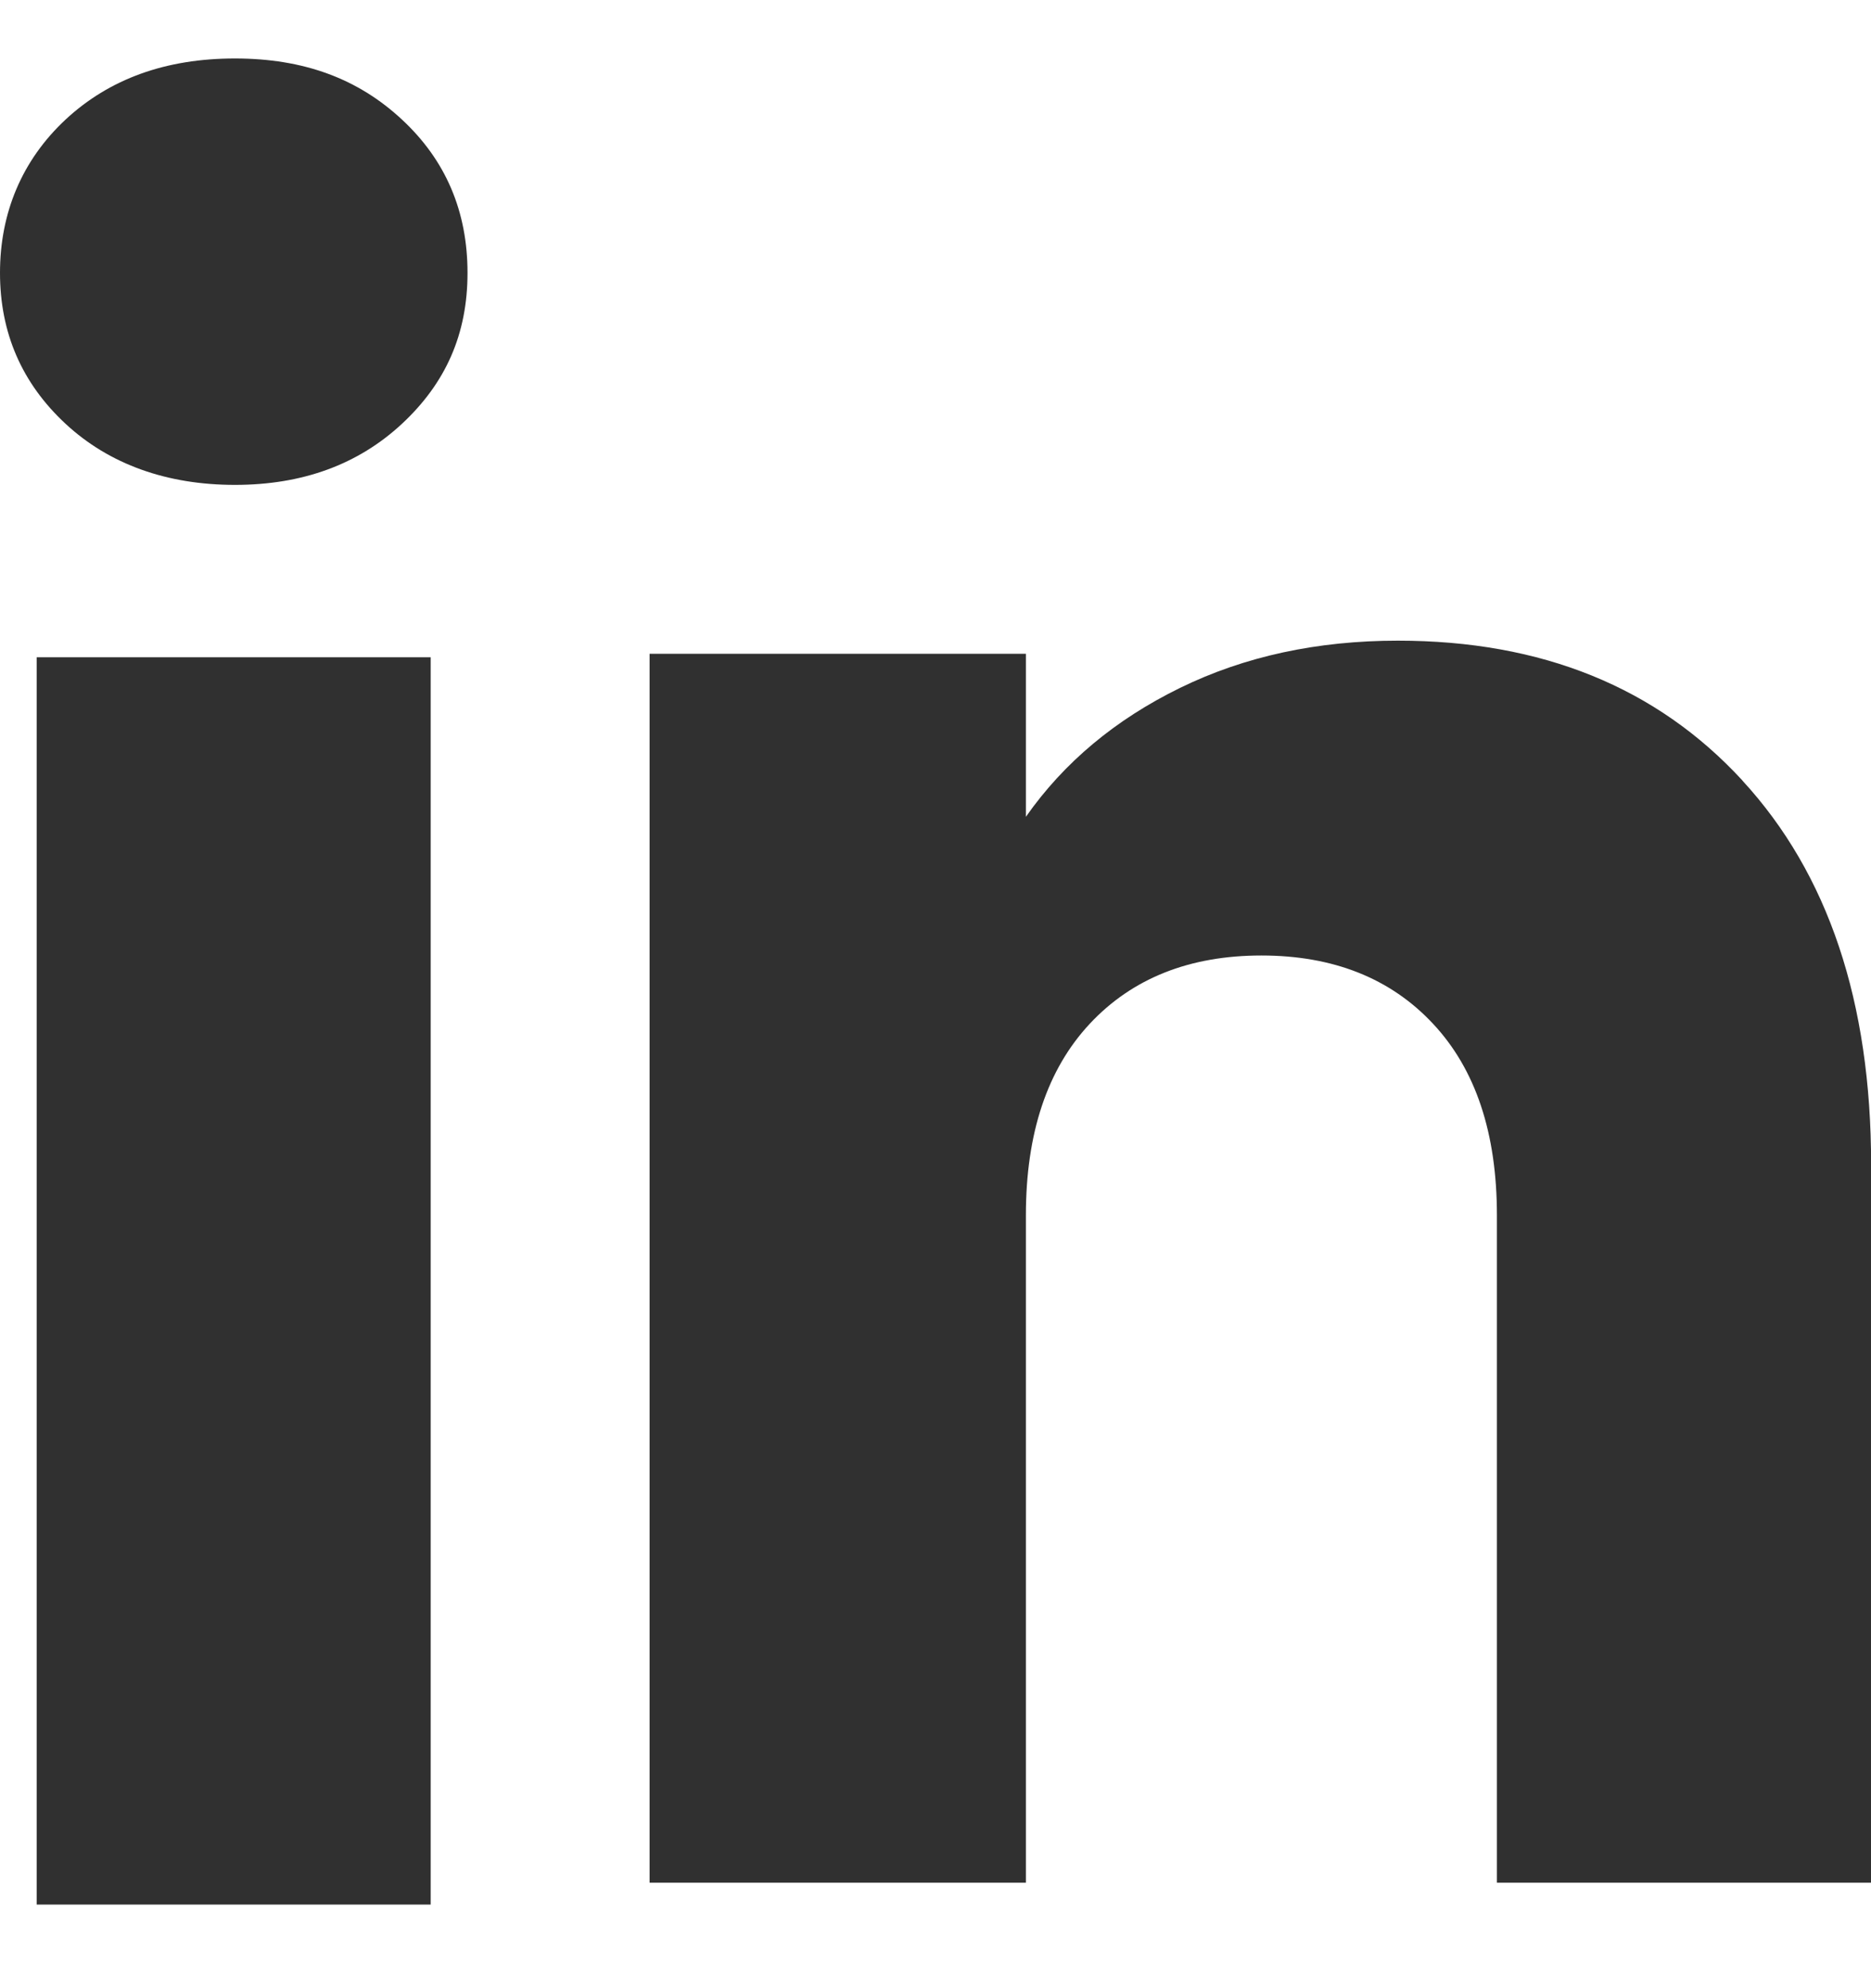<svg width="16" height="17" viewBox="0 0 16 17" fill="none" xmlns="http://www.w3.org/2000/svg">
<path d="M0.561 3.624C0.186 3.276 0 2.845 0 2.333C0 1.821 0.187 1.371 0.561 1.022C0.936 0.674 1.418 0.5 2.009 0.5C2.6 0.5 3.063 0.674 3.437 1.022C3.812 1.37 3.998 1.808 3.998 2.333C3.998 2.858 3.811 3.276 3.437 3.624C3.062 3.972 2.587 4.146 2.009 4.146C1.431 4.146 0.936 3.972 0.561 3.624ZM3.683 5.62V16.285H0.314V5.62H3.683Z" fill="#303030"/>
<path d="M14.9 6.674C15.634 7.471 16.001 8.566 16.001 9.959V16.098H12.801V10.392C12.801 9.689 12.619 9.143 12.255 8.754C11.892 8.365 11.401 8.17 10.787 8.17C10.174 8.17 9.683 8.364 9.319 8.754C8.956 9.143 8.773 9.689 8.773 10.392V16.098H5.555V5.59H8.773V6.984C9.099 6.519 9.539 6.152 10.091 5.882C10.643 5.612 11.264 5.478 11.954 5.478C13.184 5.478 14.166 5.876 14.9 6.673V6.674Z" fill="#303030"/>
</svg>
